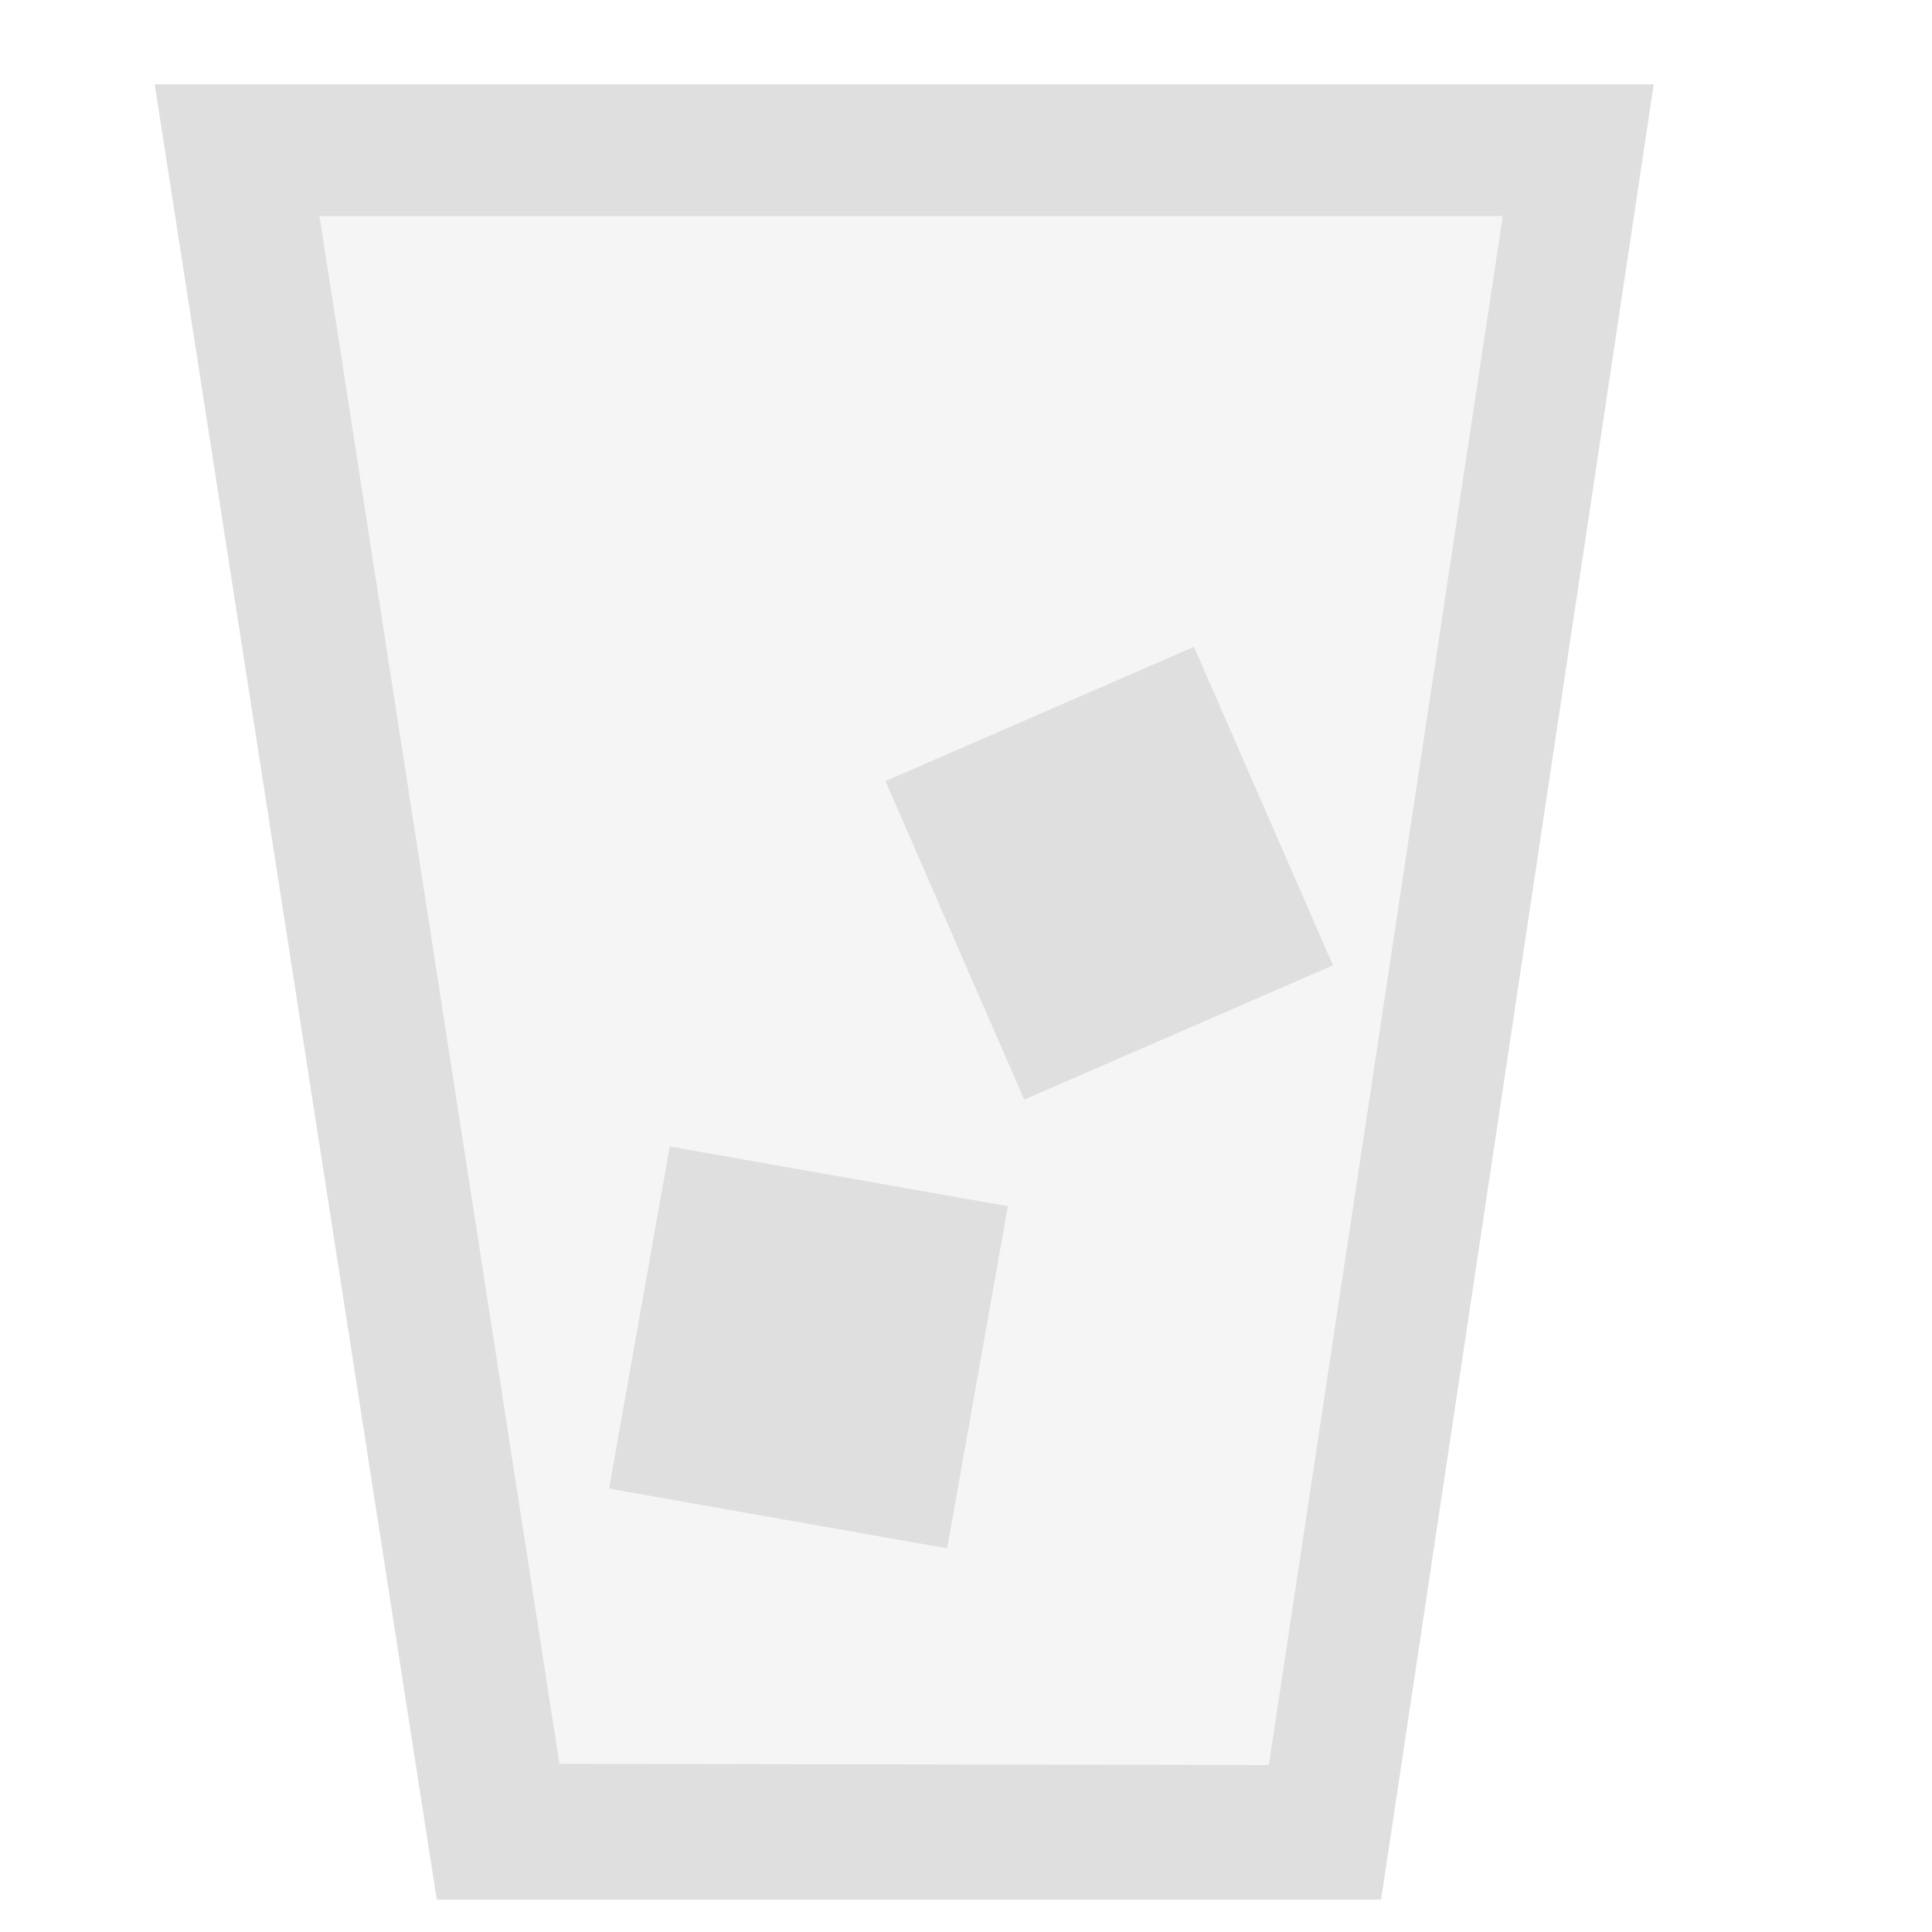 
<svg xmlns="http://www.w3.org/2000/svg" xmlns:xlink="http://www.w3.org/1999/xlink" width="24px" height="24px" viewBox="0 0 24 24" version="1.1">
<defs>
<filter id="alpha" filterUnits="objectBoundingBox" x="0%" y="0%" width="100%" height="100%">
  <feColorMatrix type="matrix" in="SourceGraphic" values="0 0 0 0 1 0 0 0 0 1 0 0 0 0 1 0 0 0 1 0"/>
</filter>
<mask id="mask0">
  <g filter="url(#alpha)">
<rect x="0" y="0" width="24" height="24" style="fill:rgb(0%,0%,0%);fill-opacity:0.3;stroke:none;"/>
  </g>
</mask>
<clipPath id="clip1">
  <rect x="0" y="0" width="24" height="24"/>
</clipPath>
<g id="surface5" clip-path="url(#clip1)">
<path style=" stroke:none;fill-rule:nonzero;fill:rgb(87.451%,87.451%,87.451%);fill-opacity:1;" d="M 20.543 1.047 L 17.156 23.598 L 5.426 23.598 L 1.922 1.047 Z M 20.543 1.047 "/>
</g>
</defs>
<g id="surface1">
<use xlink:href="#surface5" mask="url(#mask0)"/>
<path style=" stroke:none;fill-rule:nonzero;fill:rgb(87.451%,87.451%,87.451%);fill-opacity:1;" d="M 20.543 1.047 L 17.156 23.598 L 5.426 23.598 L 1.922 1.047 Z M 18.668 2.684 L 3.969 2.684 L 6.949 21.91 L 15.762 21.926 Z M 12.52 14.984 L 8.32 14.242 L 7.566 18.492 L 11.766 19.234 Z M 14.832 8.035 L 11 9.703 L 12.723 13.66 L 16.559 11.992 Z M 14.832 8.035 "/>
</g>
</svg>
